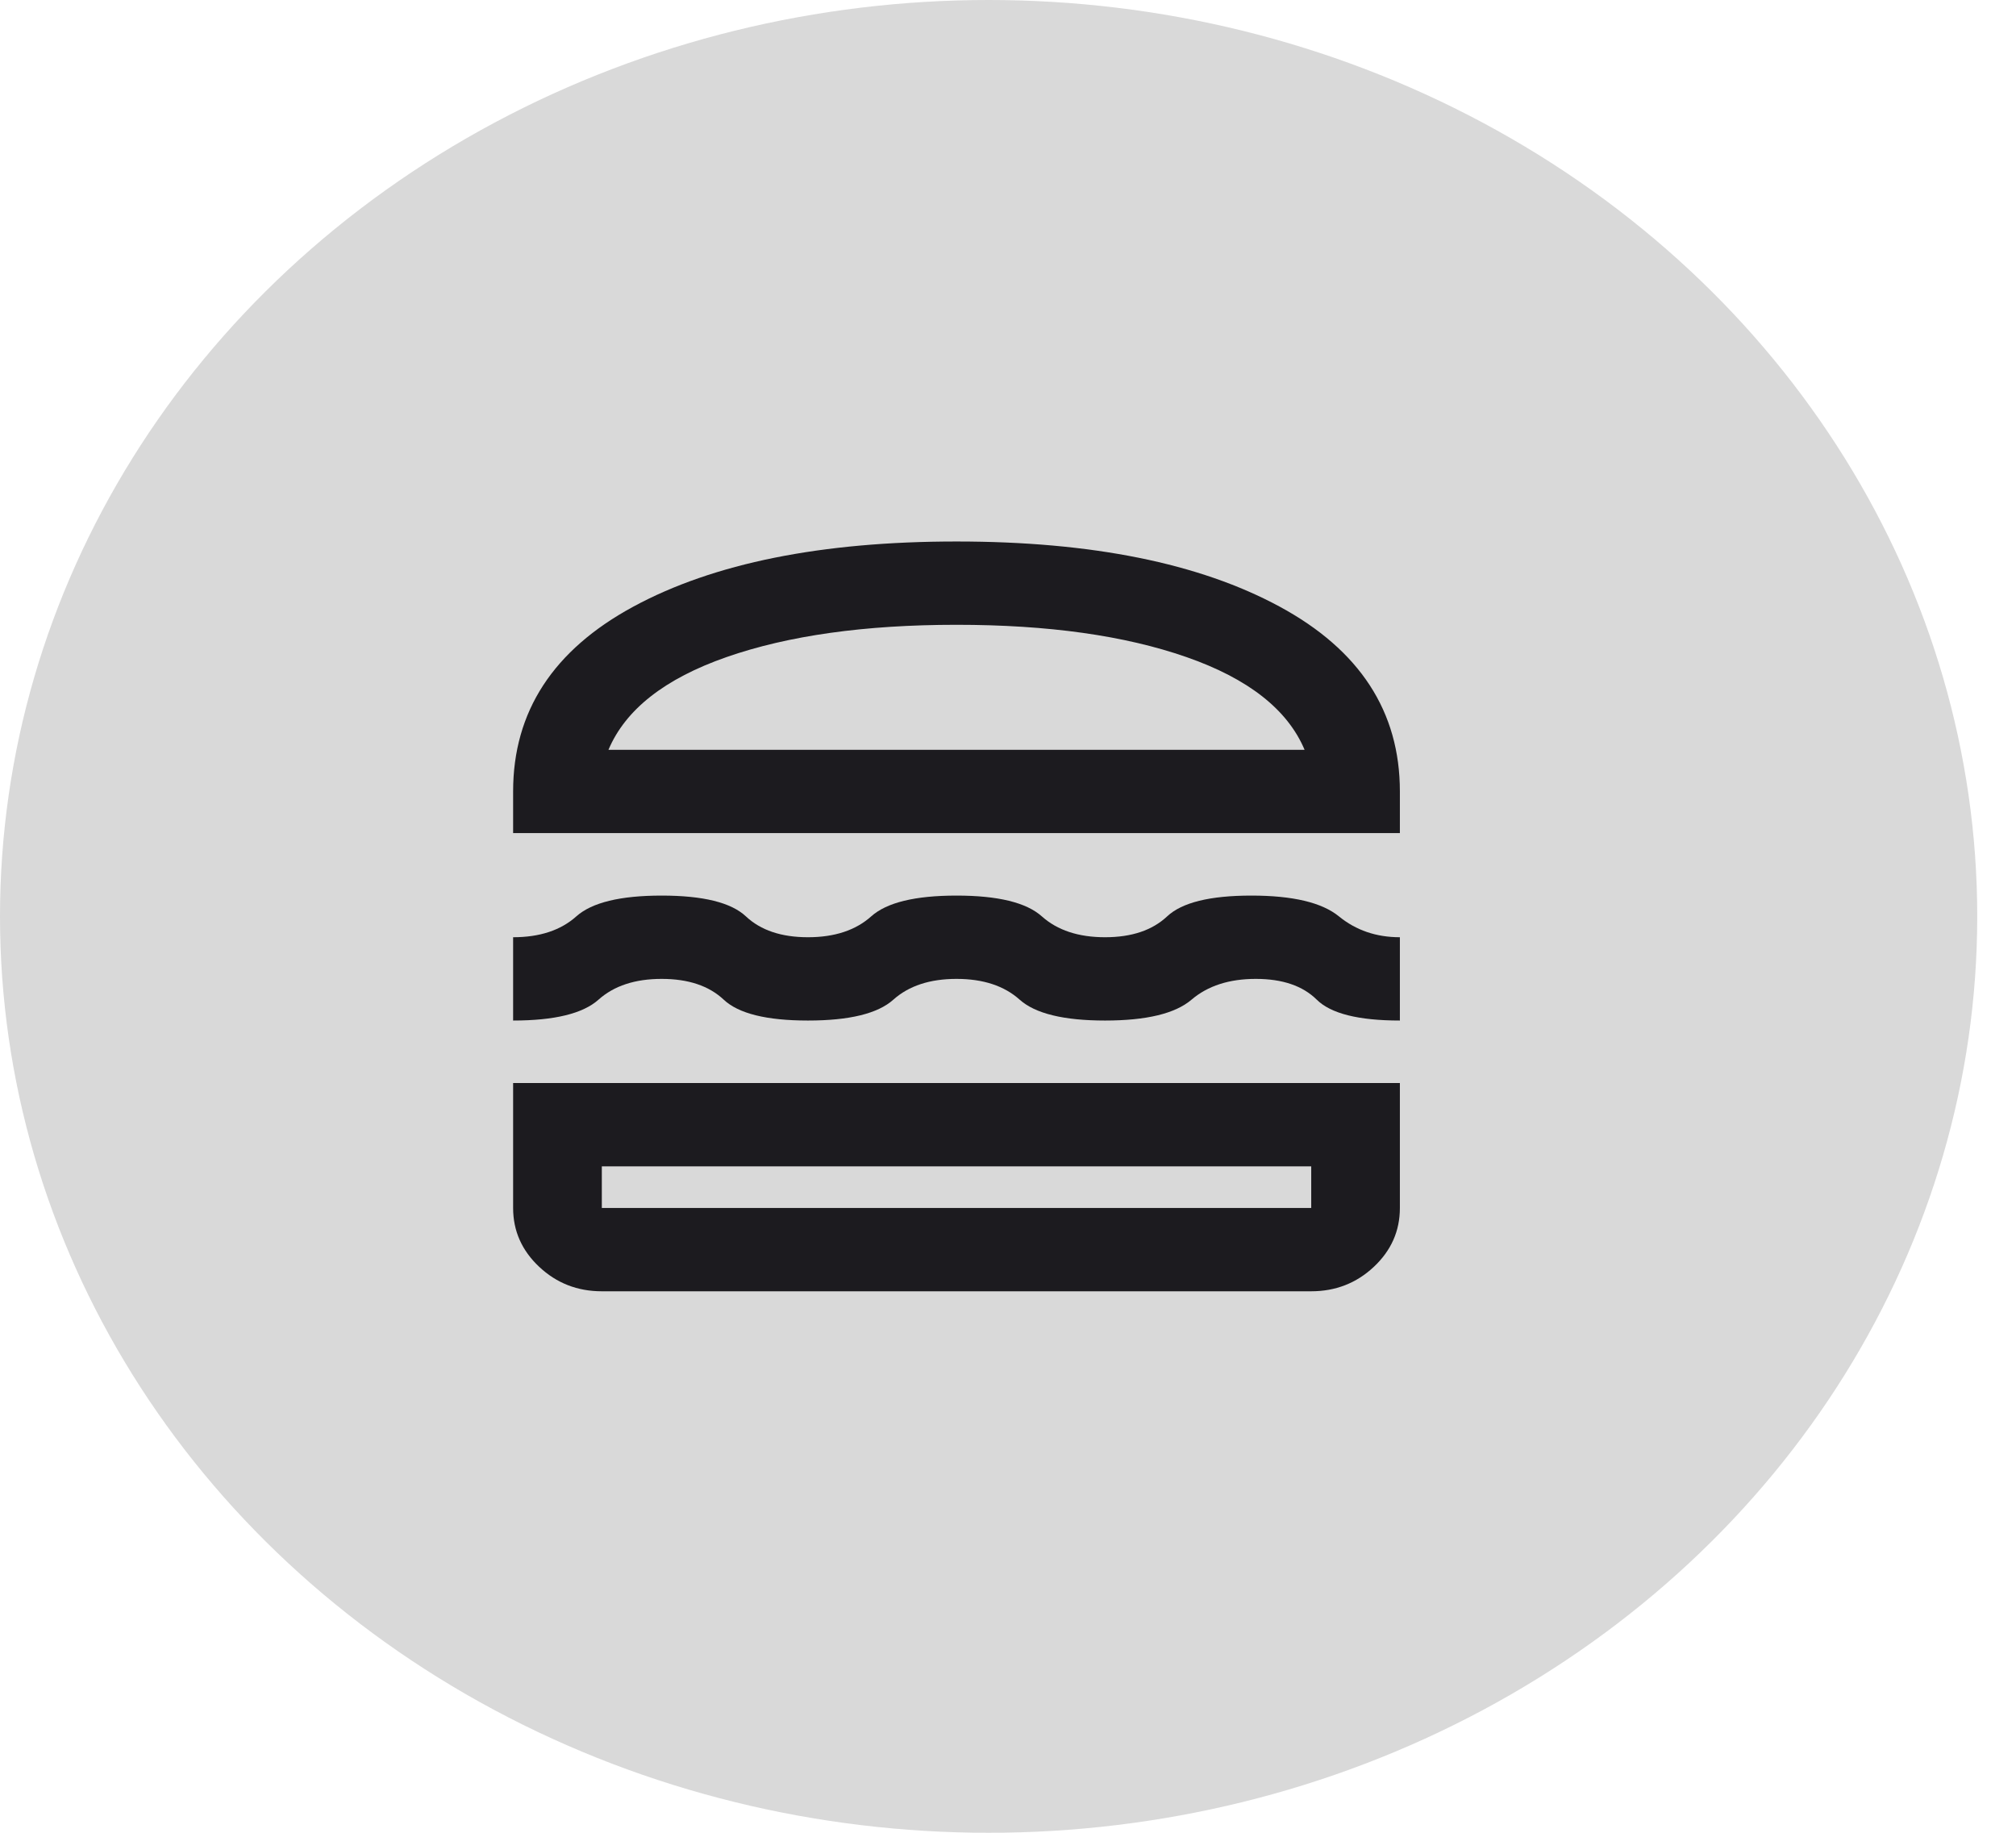 <svg width="44" height="40" viewBox="0 0 44 40" fill="none" xmlns="http://www.w3.org/2000/svg">
<ellipse cx="21.577" cy="20" rx="21.577" ry="20" fill="#D9D9D9"/>
<mask id="mask0_125_14532" style="mask-type:alpha" maskUnits="userSpaceOnUse" x="9" y="9" width="25" height="22">
<rect x="9.808" y="9.091" width="23.539" height="21.818" fill="#D9D9D9"/>
</mask>
<g mask="url(#mask0_125_14532)">
<path d="M13.135 28.182C12.602 28.182 12.147 28.004 11.768 27.648C11.389 27.292 11.199 26.864 11.199 26.364V23.637H30.553V26.364C30.553 26.864 30.364 27.292 29.985 27.648C29.606 28.004 29.15 28.182 28.618 28.182H13.135ZM13.135 25.455V26.364H28.618V25.455H13.135ZM20.876 21.364C20.296 21.364 19.836 21.515 19.497 21.818C19.159 22.121 18.538 22.273 17.634 22.273C16.731 22.273 16.118 22.121 15.796 21.818C15.473 21.515 15.022 21.364 14.441 21.364C13.86 21.364 13.401 21.515 13.062 21.818C12.723 22.121 12.102 22.273 11.199 22.273V20.455C11.78 20.455 12.239 20.303 12.578 20C12.917 19.697 13.538 19.546 14.441 19.546C15.344 19.546 15.957 19.697 16.28 20C16.602 20.303 17.054 20.455 17.634 20.455C18.215 20.455 18.675 20.303 19.014 20C19.352 19.697 19.973 19.546 20.876 19.546C21.779 19.546 22.4 19.697 22.739 20C23.078 20.303 23.538 20.455 24.118 20.455C24.699 20.455 25.15 20.303 25.473 20C25.796 19.697 26.408 19.546 27.312 19.546C28.215 19.546 28.852 19.697 29.223 20C29.594 20.303 30.037 20.455 30.553 20.455V22.273C29.65 22.273 29.045 22.121 28.739 21.818C28.433 21.515 27.989 21.364 27.408 21.364C26.828 21.364 26.36 21.515 26.005 21.818C25.65 22.121 25.021 22.273 24.118 22.273C23.215 22.273 22.594 22.121 22.255 21.818C21.917 21.515 21.457 21.364 20.876 21.364ZM11.199 18.182V17.273C11.199 15.53 12.074 14.186 13.824 13.239C15.574 12.292 17.925 11.818 20.876 11.818C23.828 11.818 26.178 12.292 27.928 13.239C29.678 14.186 30.553 15.53 30.553 17.273V18.182H11.199ZM20.876 13.636C18.876 13.636 17.203 13.871 15.856 14.341C14.51 14.811 13.651 15.485 13.28 16.364H28.473C28.102 15.485 27.243 14.811 25.896 14.341C24.55 13.871 22.876 13.636 20.876 13.636Z" fill="#1C1B1F"/>
</g>
</svg>
